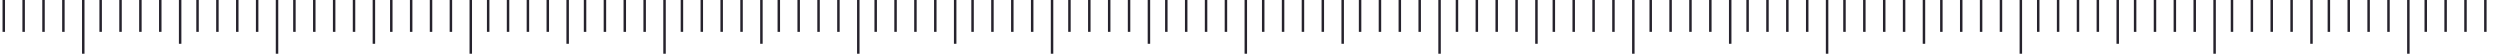 <svg id="eVAklsM5aKI1" xmlns="http://www.w3.org/2000/svg" xmlns:xlink="http://www.w3.org/1999/xlink" viewBox="0 0 1256 28" shape-rendering="geometricPrecision" text-rendering="geometricPrecision"><g transform="matrix(1.248 0 0 1-154.729 0)" clip-path="url(#eVAklsM5aKI165)"><g><line x1="0.5" y1="0" x2="0.5" y2="27" fill="none" stroke="#25222c" strokeOpacity="0.2"/><line x1="8.5" y1="0" x2="8.5" y2="16" fill="none" stroke="#25222c" strokeOpacity="0.2"/><line x1="16.5" y1="0" x2="16.5" y2="16" fill="none" stroke="#25222c" strokeOpacity="0.2"/><line x1="24.5" y1="0" x2="24.5" y2="16" fill="none" stroke="#25222c" strokeOpacity="0.2"/><line x1="32.5" y1="0" x2="32.5" y2="16" fill="none" stroke="#25222c" strokeOpacity="0.2"/><line x1="40.5" y1="0" x2="40.5" y2="22" fill="none" stroke="#25222c" strokeOpacity="0.2"/><line x1="0" y1="-0.5" x2="27" y2="-0.5" transform="matrix(0 1 1 0 80 0)" fill="none" stroke="#25222c" strokeOpacity="0.2"/><line x1="0" y1="-0.5" x2="16" y2="-0.5" transform="matrix(0 1 1 0 72 0)" fill="none" stroke="#25222c" strokeOpacity="0.2"/><line x1="0" y1="-0.5" x2="16" y2="-0.5" transform="matrix(0 1 1 0 64 0)" fill="none" stroke="#25222c" strokeOpacity="0.2"/><line x1="0" y1="-0.5" x2="16" y2="-0.5" transform="matrix(0 1 1 0 56 0)" fill="none" stroke="#25222c" strokeOpacity="0.2"/><line x1="0" y1="-0.5" x2="16" y2="-0.5" transform="matrix(0 1 1 0 48 0)" fill="none" stroke="#25222c" strokeOpacity="0.2"/><line x1="86.5" y1="0" x2="86.5" y2="16" fill="none" stroke="#25222c" strokeOpacity="0.2"/><line x1="94.5" y1="0" x2="94.5" y2="16" fill="none" stroke="#25222c" strokeOpacity="0.2"/><line x1="102.5" y1="0" x2="102.5" y2="16" fill="none" stroke="#25222c" strokeOpacity="0.2"/><line x1="110.5" y1="0" x2="110.5" y2="16" fill="none" stroke="#25222c" strokeOpacity="0.2"/><line x1="118.5" y1="0" x2="118.5" y2="22" fill="none" stroke="#25222c" strokeOpacity="0.2"/><line x1="0" y1="-0.5" x2="27" y2="-0.5" transform="matrix(0 1 1 0 158 0)" fill="none" stroke="#25222c" strokeOpacity="0.2"/><line x1="0" y1="-0.5" x2="16" y2="-0.5" transform="matrix(0 1 1 0 150 0)" fill="none" stroke="#25222c" strokeOpacity="0.2"/><line x1="0" y1="-0.5" x2="16" y2="-0.5" transform="matrix(0 1 1 0 142 0)" fill="none" stroke="#25222c" strokeOpacity="0.2"/><line x1="0" y1="-0.5" x2="16" y2="-0.5" transform="matrix(0 1 1 0 134 0)" fill="none" stroke="#25222c" strokeOpacity="0.2"/><line x1="0" y1="-0.5" x2="16" y2="-0.5" transform="matrix(0 1 1 0 126 0)" fill="none" stroke="#25222c" strokeOpacity="0.2"/><line x1="164.5" y1="0" x2="164.5" y2="16" fill="none" stroke="#25222c" strokeOpacity="0.2"/><line x1="172.5" y1="0" x2="172.5" y2="16" fill="none" stroke="#25222c" strokeOpacity="0.2"/><line x1="180.5" y1="0" x2="180.5" y2="16" fill="none" stroke="#25222c" strokeOpacity="0.2"/><line x1="188.5" y1="0" x2="188.5" y2="16" fill="none" stroke="#25222c" strokeOpacity="0.2"/><line x1="196.5" y1="0" x2="196.5" y2="22" fill="none" stroke="#25222c" strokeOpacity="0.2"/><line x1="0" y1="-0.5" x2="27" y2="-0.5" transform="matrix(0 1 1 0 236 0)" fill="none" stroke="#25222c" strokeOpacity="0.2"/><line x1="0" y1="-0.5" x2="16" y2="-0.5" transform="matrix(0 1 1 0 228 0)" fill="none" stroke="#25222c" strokeOpacity="0.2"/><line x1="0" y1="-0.5" x2="16" y2="-0.5" transform="matrix(0 1 1 0 220 0)" fill="none" stroke="#25222c" strokeOpacity="0.2"/><line x1="0" y1="-0.5" x2="16" y2="-0.5" transform="matrix(0 1 1 0 212 0)" fill="none" stroke="#25222c" strokeOpacity="0.2"/><line x1="0" y1="-0.5" x2="16" y2="-0.5" transform="matrix(0 1 1 0 204 0)" fill="none" stroke="#25222c" strokeOpacity="0.2"/><line x1="242.5" y1="0" x2="242.5" y2="16" fill="none" stroke="#25222c" strokeOpacity="0.2"/><line x1="250.5" y1="0" x2="250.5" y2="16" fill="none" stroke="#25222c" strokeOpacity="0.2"/><line x1="258.5" y1="0" x2="258.5" y2="16" fill="none" stroke="#25222c" strokeOpacity="0.2"/><line x1="266.5" y1="0" x2="266.5" y2="16" fill="none" stroke="#25222c" strokeOpacity="0.2"/><line x1="274.5" y1="0" x2="274.5" y2="22" fill="none" stroke="#25222c" strokeOpacity="0.2"/><line x1="0" y1="-0.5" x2="27" y2="-0.5" transform="matrix(0 1 1 0 314 0)" fill="none" stroke="#25222c" strokeOpacity="0.2"/><line x1="0" y1="-0.5" x2="16" y2="-0.5" transform="matrix(0 1 1 0 306 0)" fill="none" stroke="#25222c" strokeOpacity="0.2"/><line x1="0" y1="-0.5" x2="16" y2="-0.5" transform="matrix(0 1 1 0 298 0)" fill="none" stroke="#25222c" strokeOpacity="0.2"/><line x1="0" y1="-0.5" x2="16" y2="-0.5" transform="matrix(0 1 1 0 290 0)" fill="none" stroke="#25222c" strokeOpacity="0.2"/><line x1="0" y1="-0.5" x2="16" y2="-0.5" transform="matrix(0 1 1 0 282 0)" fill="none" stroke="#25222c" strokeOpacity="0.2"/><line x1="320.5" y1="0" x2="320.5" y2="16" fill="none" stroke="#25222c" strokeOpacity="0.2"/><line x1="328.5" y1="0" x2="328.5" y2="16" fill="none" stroke="#25222c" strokeOpacity="0.2"/><line x1="336.5" y1="0" x2="336.5" y2="16" fill="none" stroke="#25222c" strokeOpacity="0.2"/><line x1="344.5" y1="0" x2="344.5" y2="16" fill="none" stroke="#25222c" strokeOpacity="0.2"/><line x1="352.5" y1="0" x2="352.5" y2="22" fill="none" stroke="#25222c" strokeOpacity="0.2"/><line x1="0" y1="-0.5" x2="27" y2="-0.5" transform="matrix(0 1 1 0 392 0)" fill="none" stroke="#25222c" strokeOpacity="0.2"/><line x1="0" y1="-0.5" x2="16" y2="-0.5" transform="matrix(0 1 1 0 384 0)" fill="none" stroke="#25222c" strokeOpacity="0.2"/><line x1="0" y1="-0.5" x2="16" y2="-0.5" transform="matrix(0 1 1 0 376 0)" fill="none" stroke="#25222c" strokeOpacity="0.2"/><line x1="0" y1="-0.5" x2="16" y2="-0.5" transform="matrix(0 1 1 0 368 0)" fill="none" stroke="#25222c" strokeOpacity="0.2"/><line x1="0" y1="-0.5" x2="16" y2="-0.5" transform="matrix(0 1 1 0 360 0)" fill="none" stroke="#25222c" strokeOpacity="0.2"/><line x1="398.5" y1="0" x2="398.5" y2="16" fill="none" stroke="#25222c" strokeOpacity="0.2"/><line x1="406.5" y1="0" x2="406.5" y2="16" fill="none" stroke="#25222c" strokeOpacity="0.2"/><line x1="414.5" y1="0" x2="414.5" y2="16" fill="none" stroke="#25222c" strokeOpacity="0.2"/><line x1="422.5" y1="0" x2="422.5" y2="16" fill="none" stroke="#25222c" strokeOpacity="0.2"/><line x1="430.5" y1="0" x2="430.5" y2="22" fill="none" stroke="#25222c" strokeOpacity="0.2"/><line x1="0" y1="-0.5" x2="27" y2="-0.5" transform="matrix(0 1 1 0 470 0)" fill="none" stroke="#25222c" strokeOpacity="0.2"/><line x1="0" y1="-0.5" x2="16" y2="-0.5" transform="matrix(0 1 1 0 462 0)" fill="none" stroke="#25222c" strokeOpacity="0.2"/><line x1="0" y1="-0.5" x2="16" y2="-0.5" transform="matrix(0 1 1 0 454 0)" fill="none" stroke="#25222c" strokeOpacity="0.2"/><line x1="0" y1="-0.5" x2="16" y2="-0.5" transform="matrix(0 1 1 0 446 0)" fill="none" stroke="#25222c" strokeOpacity="0.2"/><line x1="0" y1="-0.5" x2="16" y2="-0.5" transform="matrix(0 1 1 0 438 0)" fill="none" stroke="#25222c" strokeOpacity="0.2"/><line x1="476.5" y1="0" x2="476.5" y2="16" fill="none" stroke="#25222c" strokeOpacity="0.2"/><line x1="484.5" y1="0" x2="484.5" y2="16" fill="none" stroke="#25222c" strokeOpacity="0.2"/><line x1="492.5" y1="0" x2="492.5" y2="16" fill="none" stroke="#25222c" strokeOpacity="0.2"/><line x1="500.5" y1="0" x2="500.5" y2="16" fill="none" stroke="#25222c" strokeOpacity="0.2"/><line x1="508.5" y1="0" x2="508.5" y2="22" fill="none" stroke="#25222c" strokeOpacity="0.2"/><line x1="0" y1="-0.5" x2="27" y2="-0.5" transform="matrix(0 1 1 0 548 0)" fill="none" stroke="#25222c" strokeOpacity="0.2"/><line x1="0" y1="-0.5" x2="16" y2="-0.5" transform="matrix(0 1 1 0 540 0)" fill="none" stroke="#25222c" strokeOpacity="0.2"/><line x1="0" y1="-0.5" x2="16" y2="-0.5" transform="matrix(0 1 1 0 532 0)" fill="none" stroke="#25222c" strokeOpacity="0.2"/><line x1="0" y1="-0.5" x2="16" y2="-0.5" transform="matrix(0 1 1 0 524 0)" fill="none" stroke="#25222c" strokeOpacity="0.2"/><line x1="0" y1="-0.5" x2="16" y2="-0.5" transform="matrix(0 1 1 0 516 0)" fill="none" stroke="#25222c" strokeOpacity="0.2"/><line x1="554.5" y1="0" x2="554.5" y2="16" fill="none" stroke="#25222c" strokeOpacity="0.2"/><line x1="562.5" y1="0" x2="562.5" y2="16" fill="none" stroke="#25222c" strokeOpacity="0.2"/><line x1="570.5" y1="0" x2="570.5" y2="16" fill="none" stroke="#25222c" strokeOpacity="0.2"/><line x1="578.5" y1="0" x2="578.5" y2="16" fill="none" stroke="#25222c" strokeOpacity="0.2"/><line x1="586.5" y1="0" x2="586.5" y2="22" fill="none" stroke="#25222c" strokeOpacity="0.2"/><line x1="0" y1="-0.5" x2="27" y2="-0.5" transform="matrix(0 1 1 0 626 0)" fill="none" stroke="#25222c" strokeOpacity="0.2"/><line x1="0" y1="-0.5" x2="16" y2="-0.5" transform="matrix(0 1 1 0 618 0)" fill="none" stroke="#25222c" strokeOpacity="0.2"/><line x1="0" y1="-0.5" x2="16" y2="-0.5" transform="matrix(0 1 1 0 610 0)" fill="none" stroke="#25222c" strokeOpacity="0.2"/><line x1="0" y1="-0.5" x2="16" y2="-0.5" transform="matrix(0 1 1 0 602 0)" fill="none" stroke="#25222c" strokeOpacity="0.2"/><line x1="0" y1="-0.5" x2="16" y2="-0.5" transform="matrix(0 1 1 0 594 0)" fill="none" stroke="#25222c" strokeOpacity="0.2"/><line x1="632.5" y1="0" x2="632.5" y2="16" fill="none" stroke="#25222c" strokeOpacity="0.2"/><line x1="640.5" y1="0" x2="640.5" y2="16" fill="none" stroke="#25222c" strokeOpacity="0.2"/><line x1="648.5" y1="0" x2="648.5" y2="16" fill="none" stroke="#25222c" strokeOpacity="0.2"/><line x1="656.5" y1="0" x2="656.5" y2="16" fill="none" stroke="#25222c" strokeOpacity="0.2"/><line x1="664.5" y1="0" x2="664.5" y2="22" fill="none" stroke="#25222c" strokeOpacity="0.2"/><line x1="0" y1="-0.5" x2="27" y2="-0.5" transform="matrix(0 1 1 0 704 0)" fill="none" stroke="#25222c" strokeOpacity="0.2"/><line x1="0" y1="-0.5" x2="16" y2="-0.5" transform="matrix(0 1 1 0 696 0)" fill="none" stroke="#25222c" strokeOpacity="0.2"/><line x1="0" y1="-0.5" x2="16" y2="-0.5" transform="matrix(0 1 1 0 688 0)" fill="none" stroke="#25222c" strokeOpacity="0.2"/><line x1="0" y1="-0.5" x2="16" y2="-0.5" transform="matrix(0 1 1 0 680 0)" fill="none" stroke="#25222c" strokeOpacity="0.2"/><line x1="0" y1="-0.5" x2="16" y2="-0.5" transform="matrix(0 1 1 0 672 0)" fill="none" stroke="#25222c" strokeOpacity="0.2"/><line x1="710.5" y1="0" x2="710.5" y2="16" fill="none" stroke="#25222c" strokeOpacity="0.2"/><line x1="718.5" y1="0" x2="718.5" y2="16" fill="none" stroke="#25222c" strokeOpacity="0.2"/><line x1="726.5" y1="0" x2="726.5" y2="16" fill="none" stroke="#25222c" strokeOpacity="0.2"/><line x1="734.5" y1="0" x2="734.5" y2="16" fill="none" stroke="#25222c" strokeOpacity="0.2"/><line x1="742.5" y1="0" x2="742.5" y2="22" fill="none" stroke="#25222c" strokeOpacity="0.2"/><line x1="0" y1="-0.5" x2="27" y2="-0.5" transform="matrix(0 1 1 0 782 0)" fill="none" stroke="#25222c" strokeOpacity="0.2"/><line x1="0" y1="-0.5" x2="16" y2="-0.5" transform="matrix(0 1 1 0 774 0)" fill="none" stroke="#25222c" strokeOpacity="0.2"/><line x1="0" y1="-0.5" x2="16" y2="-0.5" transform="matrix(0 1 1 0 766 0)" fill="none" stroke="#25222c" strokeOpacity="0.2"/><line x1="0" y1="-0.5" x2="16" y2="-0.5" transform="matrix(0 1 1 0 758 0)" fill="none" stroke="#25222c" strokeOpacity="0.2"/><line x1="0" y1="-0.5" x2="16" y2="-0.5" transform="matrix(0 1 1 0 750 0)" fill="none" stroke="#25222c" strokeOpacity="0.2"/><line x1="788.5" y1="0" x2="788.5" y2="16" fill="none" stroke="#25222c" strokeOpacity="0.2"/><line x1="796.5" y1="0" x2="796.5" y2="16" fill="none" stroke="#25222c" strokeOpacity="0.2"/><line x1="804.5" y1="0" x2="804.5" y2="16" fill="none" stroke="#25222c" strokeOpacity="0.2"/><line x1="812.5" y1="0" x2="812.5" y2="16" fill="none" stroke="#25222c" strokeOpacity="0.2"/><line x1="820.5" y1="0" x2="820.5" y2="22" fill="none" stroke="#25222c" strokeOpacity="0.2"/><line x1="0" y1="-0.5" x2="27" y2="-0.5" transform="matrix(0 1 1 0 860 0)" fill="none" stroke="#25222c" strokeOpacity="0.2"/><line x1="0" y1="-0.5" x2="16" y2="-0.5" transform="matrix(0 1 1 0 852 0)" fill="none" stroke="#25222c" strokeOpacity="0.2"/><line x1="0" y1="-0.5" x2="16" y2="-0.5" transform="matrix(0 1 1 0 844 0)" fill="none" stroke="#25222c" strokeOpacity="0.2"/><line x1="0" y1="-0.5" x2="16" y2="-0.5" transform="matrix(0 1 1 0 836 0)" fill="none" stroke="#25222c" strokeOpacity="0.2"/><line x1="0" y1="-0.5" x2="16" y2="-0.5" transform="matrix(0 1 1 0 828 0)" fill="none" stroke="#25222c" strokeOpacity="0.2"/><line x1="866.5" y1="0" x2="866.5" y2="16" fill="none" stroke="#25222c" strokeOpacity="0.2"/><line x1="874.5" y1="0" x2="874.5" y2="16" fill="none" stroke="#25222c" strokeOpacity="0.2"/><line x1="882.5" y1="0" x2="882.5" y2="16" fill="none" stroke="#25222c" strokeOpacity="0.2"/><line x1="890.5" y1="0" x2="890.5" y2="16" fill="none" stroke="#25222c" strokeOpacity="0.2"/><line x1="898.5" y1="0" x2="898.5" y2="22" fill="none" stroke="#25222c" strokeOpacity="0.2"/><line x1="0" y1="-0.5" x2="27" y2="-0.5" transform="matrix(0 1 1 0 938 0)" fill="none" stroke="#25222c" strokeOpacity="0.2"/><line x1="0" y1="-0.5" x2="16" y2="-0.5" transform="matrix(0 1 1 0 930 0)" fill="none" stroke="#25222c" strokeOpacity="0.2"/><line x1="0" y1="-0.5" x2="16" y2="-0.5" transform="matrix(0 1 1 0 922 0)" fill="none" stroke="#25222c" strokeOpacity="0.2"/><line x1="0" y1="-0.5" x2="16" y2="-0.5" transform="matrix(0 1 1 0 914 0)" fill="none" stroke="#25222c" strokeOpacity="0.2"/><line x1="0" y1="-0.5" x2="16" y2="-0.5" transform="matrix(0 1 1 0 906 0)" fill="none" stroke="#25222c" strokeOpacity="0.2"/><line x1="944.5" y1="0" x2="944.5" y2="16" fill="none" stroke="#25222c" strokeOpacity="0.2"/><line x1="952.5" y1="0" x2="952.5" y2="16" fill="none" stroke="#25222c" strokeOpacity="0.2"/><line x1="960.5" y1="0" x2="960.5" y2="16" fill="none" stroke="#25222c" strokeOpacity="0.2"/><line x1="968.5" y1="0" x2="968.5" y2="16" fill="none" stroke="#25222c" strokeOpacity="0.2"/><line x1="976.5" y1="0" x2="976.5" y2="22" fill="none" stroke="#25222c" strokeOpacity="0.2"/><line x1="0" y1="-0.5" x2="27" y2="-0.5" transform="matrix(0 1 1 0 1016 0)" fill="none" stroke="#25222c" strokeOpacity="0.2"/><line x1="0" y1="-0.5" x2="16" y2="-0.5" transform="matrix(0 1 1 0 1008 0)" fill="none" stroke="#25222c" strokeOpacity="0.2"/><line x1="0" y1="-0.5" x2="16" y2="-0.5" transform="matrix(0 1 1 0 1000 0)" fill="none" stroke="#25222c" strokeOpacity="0.2"/><line x1="0" y1="-0.5" x2="16" y2="-0.5" transform="matrix(0 1 1 0 992 0)" fill="none" stroke="#25222c" strokeOpacity="0.2"/><line x1="0" y1="-0.5" x2="16" y2="-0.5" transform="matrix(0 1 1 0 984 0)" fill="none" stroke="#25222c" strokeOpacity="0.2"/><line x1="1022.5" y1="0" x2="1022.5" y2="16" fill="none" stroke="#25222c" strokeOpacity="0.2"/><line x1="1030.5" y1="0" x2="1030.5" y2="16" fill="none" stroke="#25222c" strokeOpacity="0.2"/><line x1="1038.5" y1="0" x2="1038.5" y2="16" fill="none" stroke="#25222c" strokeOpacity="0.2"/><line x1="1046.5" y1="0" x2="1046.5" y2="16" fill="none" stroke="#25222c" strokeOpacity="0.2"/><line x1="1054.5" y1="0" x2="1054.5" y2="22" fill="none" stroke="#25222c" strokeOpacity="0.2"/><line x1="0" y1="-0.5" x2="27" y2="-0.5" transform="matrix(0 1 1 0 1094 0)" fill="none" stroke="#25222c" strokeOpacity="0.2"/><line x1="0" y1="-0.5" x2="16" y2="-0.5" transform="matrix(0 1 1 0 1086 0)" fill="none" stroke="#25222c" strokeOpacity="0.2"/><line x1="0" y1="-0.5" x2="16" y2="-0.5" transform="matrix(0 1 1 0 1078 0)" fill="none" stroke="#25222c" strokeOpacity="0.2"/><line x1="0" y1="-0.5" x2="16" y2="-0.5" transform="matrix(0 1 1 0 1070 0)" fill="none" stroke="#25222c" strokeOpacity="0.2"/><line x1="0" y1="-0.5" x2="16" y2="-0.5" transform="matrix(0 1 1 0 1062 0)" fill="none" stroke="#25222c" strokeOpacity="0.2"/><line x1="1100.5" y1="0" x2="1100.5" y2="16" fill="none" stroke="#25222c" strokeOpacity="0.2"/><line x1="1108.5" y1="0" x2="1108.5" y2="16" fill="none" stroke="#25222c" strokeOpacity="0.2"/><line x1="1116.5" y1="0" x2="1116.5" y2="16" fill="none" stroke="#25222c" strokeOpacity="0.2"/><line x1="1124.5" y1="0" x2="1124.5" y2="16" fill="none" stroke="#25222c" strokeOpacity="0.2"/><line x1="1132.5" y1="0" x2="1132.5" y2="22" fill="none" stroke="#25222c" strokeOpacity="0.2"/><line x1="0" y1="-0.5" x2="27" y2="-0.5" transform="matrix(0 1 1 0 1172 0)" fill="none" stroke="#25222c" strokeOpacity="0.2"/><line x1="0" y1="-0.5" x2="16" y2="-0.5" transform="matrix(0 1 1 0 1164 0)" fill="none" stroke="#25222c" strokeOpacity="0.2"/><line x1="0" y1="-0.5" x2="16" y2="-0.5" transform="matrix(0 1 1 0 1156 0)" fill="none" stroke="#25222c" strokeOpacity="0.2"/><line x1="0" y1="-0.5" x2="16" y2="-0.5" transform="matrix(0 1 1 0 1148 0)" fill="none" stroke="#25222c" strokeOpacity="0.2"/><line x1="0" y1="-0.5" x2="16" y2="-0.5" transform="matrix(0 1 1 0 1140 0)" fill="none" stroke="#25222c" strokeOpacity="0.2"/><line x1="1178.5" y1="0" x2="1178.5" y2="16" fill="none" stroke="#25222c" strokeOpacity="0.2"/><line x1="1186.5" y1="0" x2="1186.5" y2="16" fill="none" stroke="#25222c" strokeOpacity="0.2"/><line x1="1194.5" y1="0" x2="1194.5" y2="16" fill="none" stroke="#25222c" strokeOpacity="0.2"/><line x1="1202.5" y1="0" x2="1202.5" y2="16" fill="none" stroke="#25222c" strokeOpacity="0.2"/><line x1="1210.5" y1="0" x2="1210.5" y2="22" fill="none" stroke="#25222c" strokeOpacity="0.2"/><line x1="0" y1="-0.5" x2="27" y2="-0.5" transform="matrix(0 1 1 0 1250 0)" fill="none" stroke="#25222c" strokeOpacity="0.2"/><line x1="0" y1="-0.5" x2="16" y2="-0.5" transform="matrix(0 1 1 0 1242 0)" fill="none" stroke="#25222c" strokeOpacity="0.2"/><line x1="0" y1="-0.5" x2="16" y2="-0.5" transform="matrix(0 1 1 0 1234 0)" fill="none" stroke="#25222c" strokeOpacity="0.2"/><line x1="0" y1="-0.5" x2="16" y2="-0.5" transform="matrix(0 1 1 0 1226 0)" fill="none" stroke="#25222c" strokeOpacity="0.2"/><line x1="0" y1="-0.5" x2="16" y2="-0.5" transform="matrix(0 1 1 0 1218 0)" fill="none" stroke="#25222c" strokeOpacity="0.2"/></g><clipPath id="eVAklsM5aKI165"><rect width="1256" height="28" rx="0" ry="0" fill="#fff"/></clipPath></g></svg>
